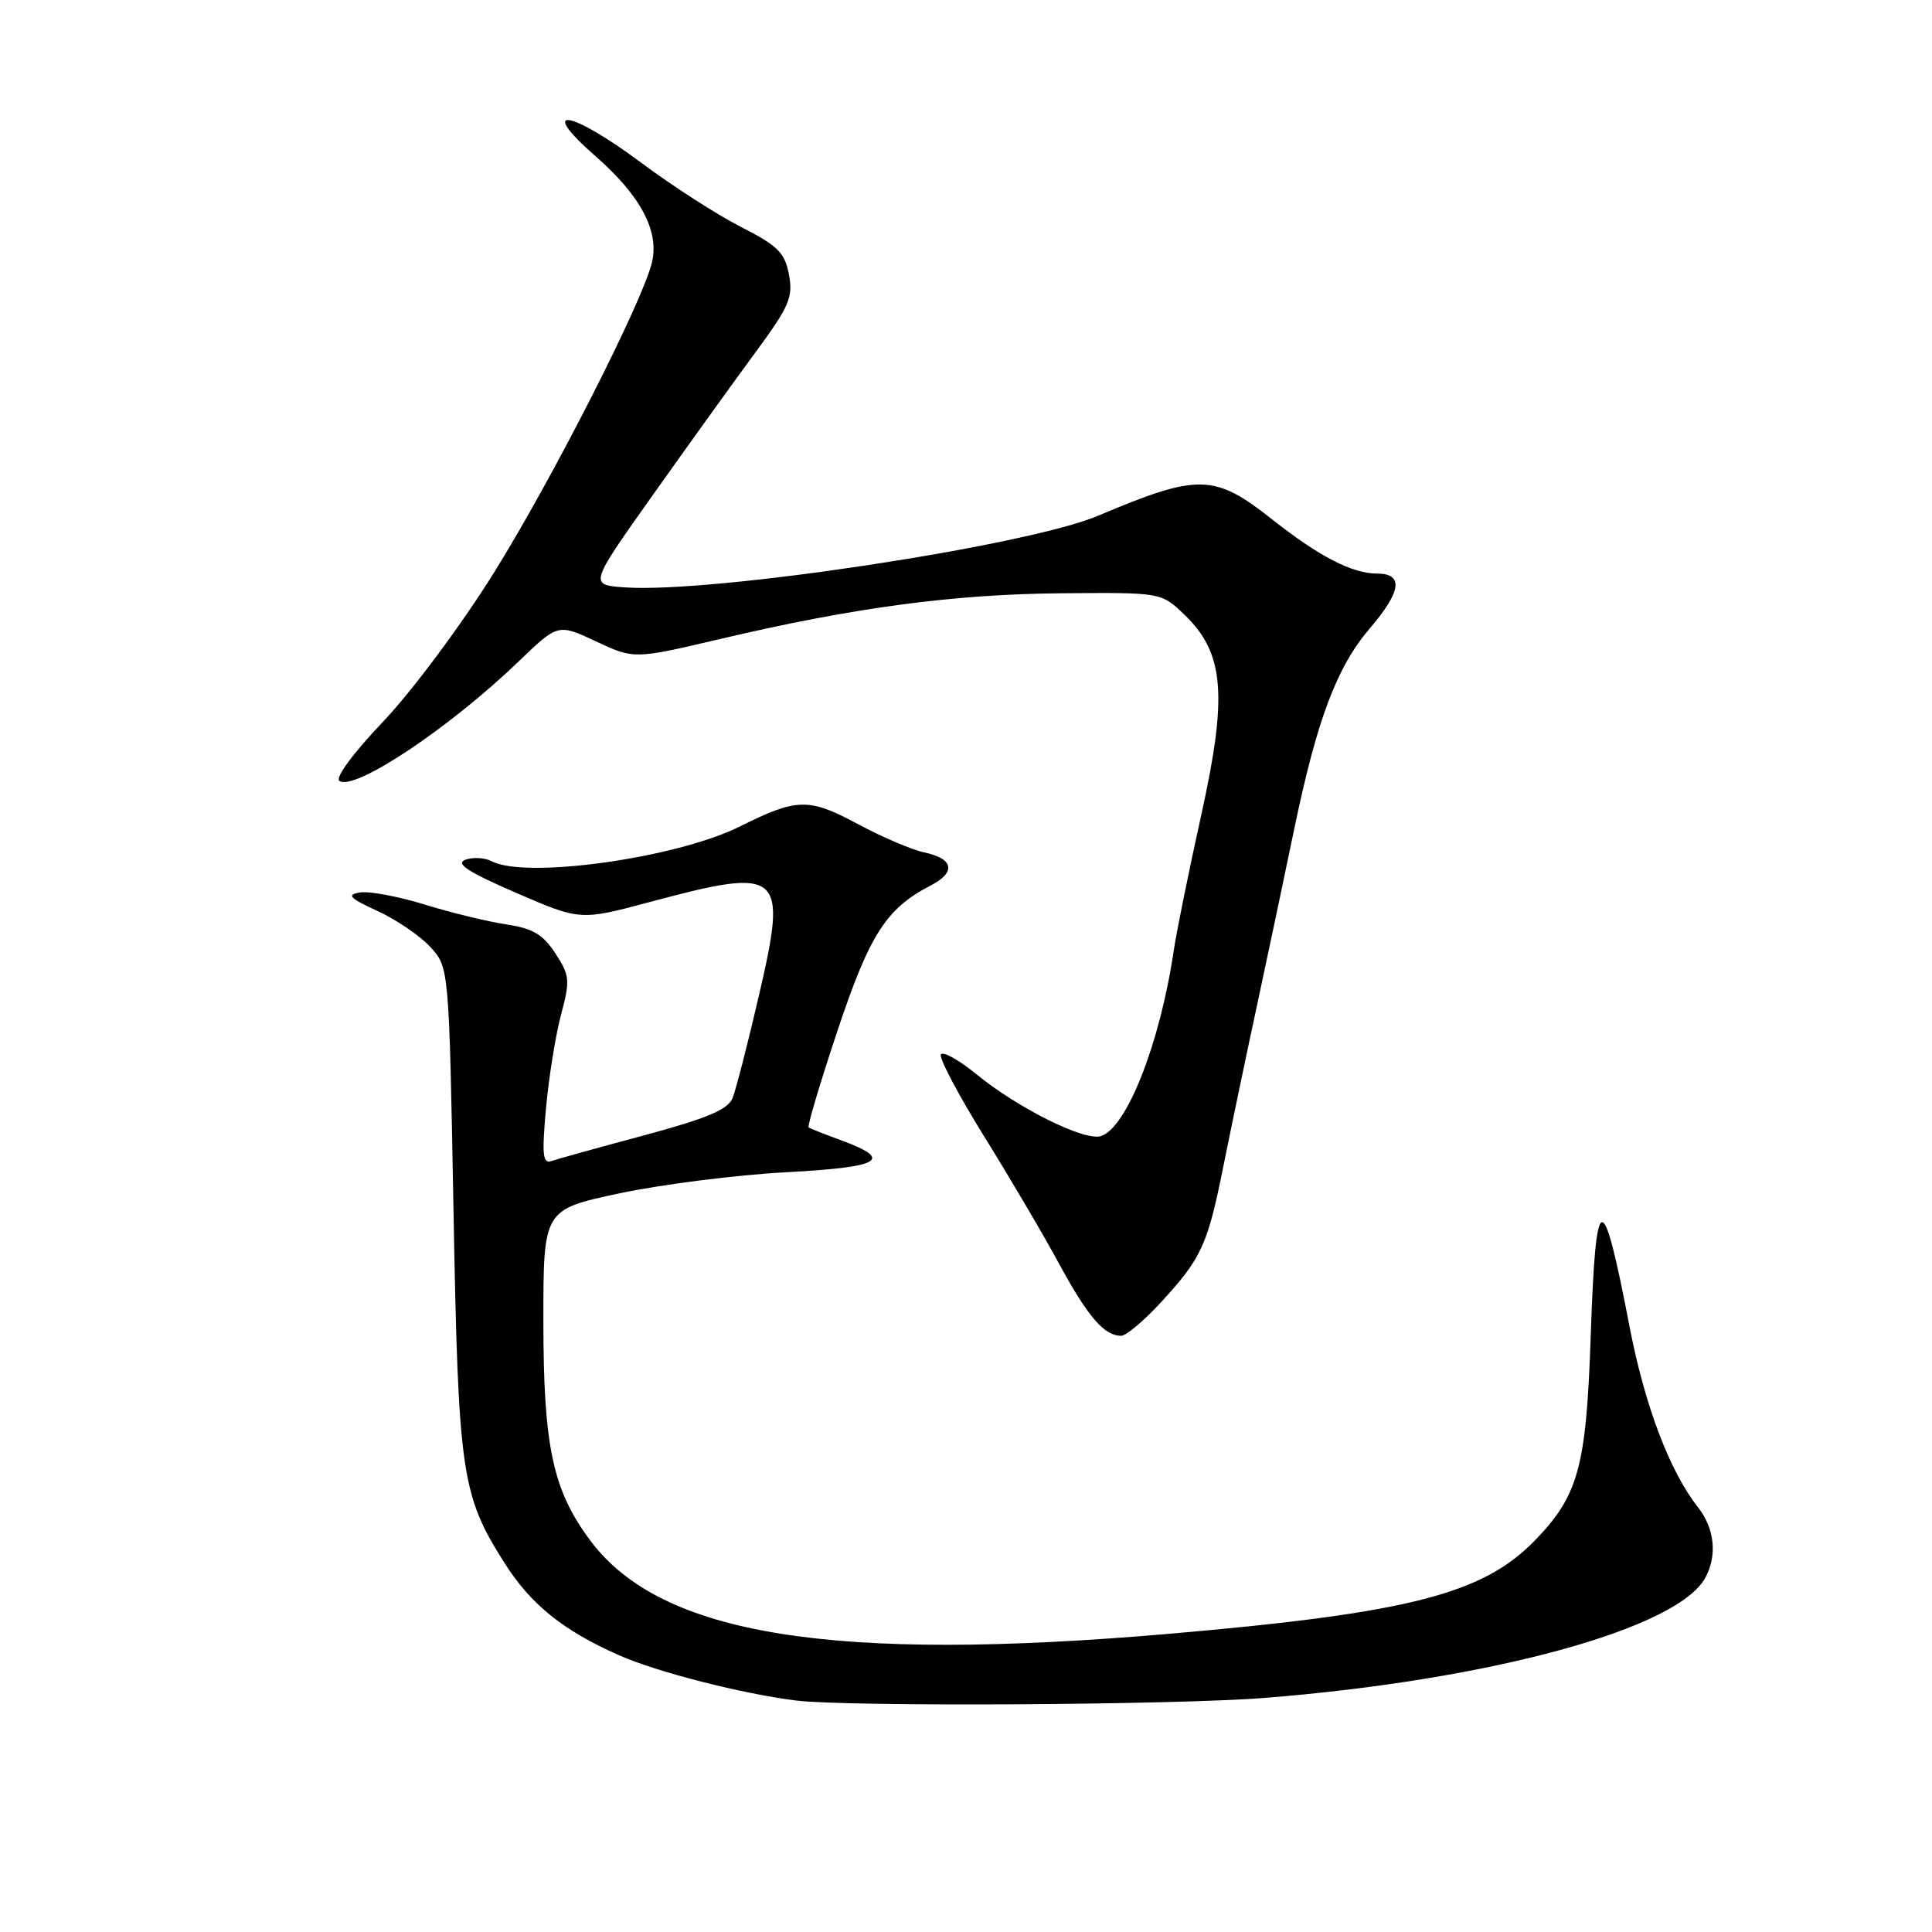 <?xml version="1.0" encoding="UTF-8" standalone="no"?>
<!DOCTYPE svg PUBLIC "-//W3C//DTD SVG 1.1//EN" "http://www.w3.org/Graphics/SVG/1.1/DTD/svg11.dtd" >
<svg xmlns="http://www.w3.org/2000/svg" xmlns:xlink="http://www.w3.org/1999/xlink" version="1.1" viewBox="0 0 256 256">
 <g >
 <path fill="currentColor"
d=" M 167.60 224.98 C 197.48 222.61 222.35 215.82 225.98 209.03 C 227.57 206.06 227.19 202.51 224.97 199.69 C 221.23 194.94 217.94 186.23 215.93 175.82 C 212.31 156.98 211.45 157.21 210.77 177.25 C 210.18 194.43 209.14 198.21 203.31 204.19 C 196.44 211.23 186.56 213.75 155.00 216.48 C 110.36 220.33 87.66 216.70 78.28 204.21 C 73.24 197.50 72.00 191.72 72.00 174.96 C 72.00 160.27 72.00 160.27 82.10 158.12 C 87.66 156.94 97.58 155.68 104.14 155.33 C 116.82 154.65 118.49 153.68 111.42 151.08 C 109.26 150.29 107.34 149.53 107.15 149.39 C 106.95 149.24 108.66 143.51 110.95 136.64 C 115.22 123.82 117.43 120.38 123.29 117.35 C 126.73 115.57 126.38 113.77 122.43 112.94 C 120.82 112.60 116.86 110.91 113.63 109.17 C 107.16 105.70 105.62 105.73 98.00 109.53 C 89.60 113.70 69.74 116.49 65.18 114.13 C 64.26 113.64 62.67 113.55 61.66 113.92 C 60.29 114.42 62.01 115.54 68.35 118.29 C 76.88 121.99 76.88 121.99 86.19 119.50 C 103.61 114.83 104.37 115.49 100.59 131.79 C 99.10 138.23 97.51 144.40 97.07 145.50 C 96.46 147.03 93.68 148.19 85.38 150.43 C 79.40 152.03 73.87 153.57 73.09 153.84 C 71.92 154.25 71.79 153.07 72.34 146.92 C 72.71 142.84 73.60 137.25 74.33 134.50 C 75.56 129.88 75.50 129.26 73.59 126.33 C 71.96 123.82 70.61 123.02 67.09 122.49 C 64.64 122.12 59.76 120.94 56.25 119.85 C 52.74 118.77 48.88 118.05 47.68 118.26 C 45.89 118.57 46.30 119.00 50.00 120.70 C 52.48 121.83 55.62 123.97 57.00 125.46 C 59.50 128.16 59.50 128.16 60.09 160.33 C 60.73 195.36 61.12 198.06 66.86 207.12 C 70.34 212.61 74.64 216.07 82.05 219.34 C 87.07 221.56 98.29 224.43 105.50 225.33 C 112.27 226.17 155.61 225.93 167.60 224.98 Z  M 153.76 172.64 C 159.21 166.73 160.01 165.00 162.10 154.55 C 163.10 149.57 165.08 140.10 166.50 133.50 C 167.92 126.90 170.15 116.32 171.46 110.00 C 174.49 95.39 177.11 88.40 181.51 83.26 C 185.71 78.35 186.02 76.00 182.45 76.00 C 179.17 76.00 174.75 73.71 168.59 68.84 C 160.91 62.76 158.79 62.72 145.50 68.34 C 136.05 72.34 94.34 78.65 82.78 77.83 C 78.05 77.50 78.05 77.50 86.57 65.50 C 91.25 58.90 97.35 50.42 100.13 46.65 C 104.58 40.61 105.11 39.38 104.54 36.39 C 104.00 33.48 103.07 32.56 98.20 30.08 C 95.07 28.49 89.13 24.67 85.00 21.59 C 75.50 14.51 71.08 13.85 78.90 20.69 C 84.87 25.91 87.37 30.60 86.39 34.76 C 85.17 39.94 73.17 63.51 65.44 75.90 C 61.15 82.78 54.63 91.54 50.81 95.57 C 46.72 99.87 44.35 103.10 44.99 103.49 C 47.08 104.79 59.55 96.46 68.72 87.65 C 73.94 82.63 73.94 82.63 78.98 84.99 C 84.02 87.35 84.02 87.35 95.47 84.66 C 113.14 80.50 126.28 78.74 140.68 78.61 C 153.85 78.50 153.85 78.50 156.89 81.40 C 162.23 86.50 162.70 92.05 159.17 108.00 C 157.53 115.42 155.88 123.53 155.52 126.00 C 153.70 138.26 149.30 149.45 145.88 150.54 C 143.70 151.23 134.88 146.85 129.34 142.31 C 127.05 140.44 124.95 139.27 124.67 139.72 C 124.40 140.17 126.96 145.03 130.37 150.52 C 133.78 156.01 138.28 163.65 140.36 167.50 C 144.14 174.47 146.32 177.00 148.56 177.00 C 149.21 177.00 151.55 175.04 153.76 172.64 Z "/>
</g>
</svg>